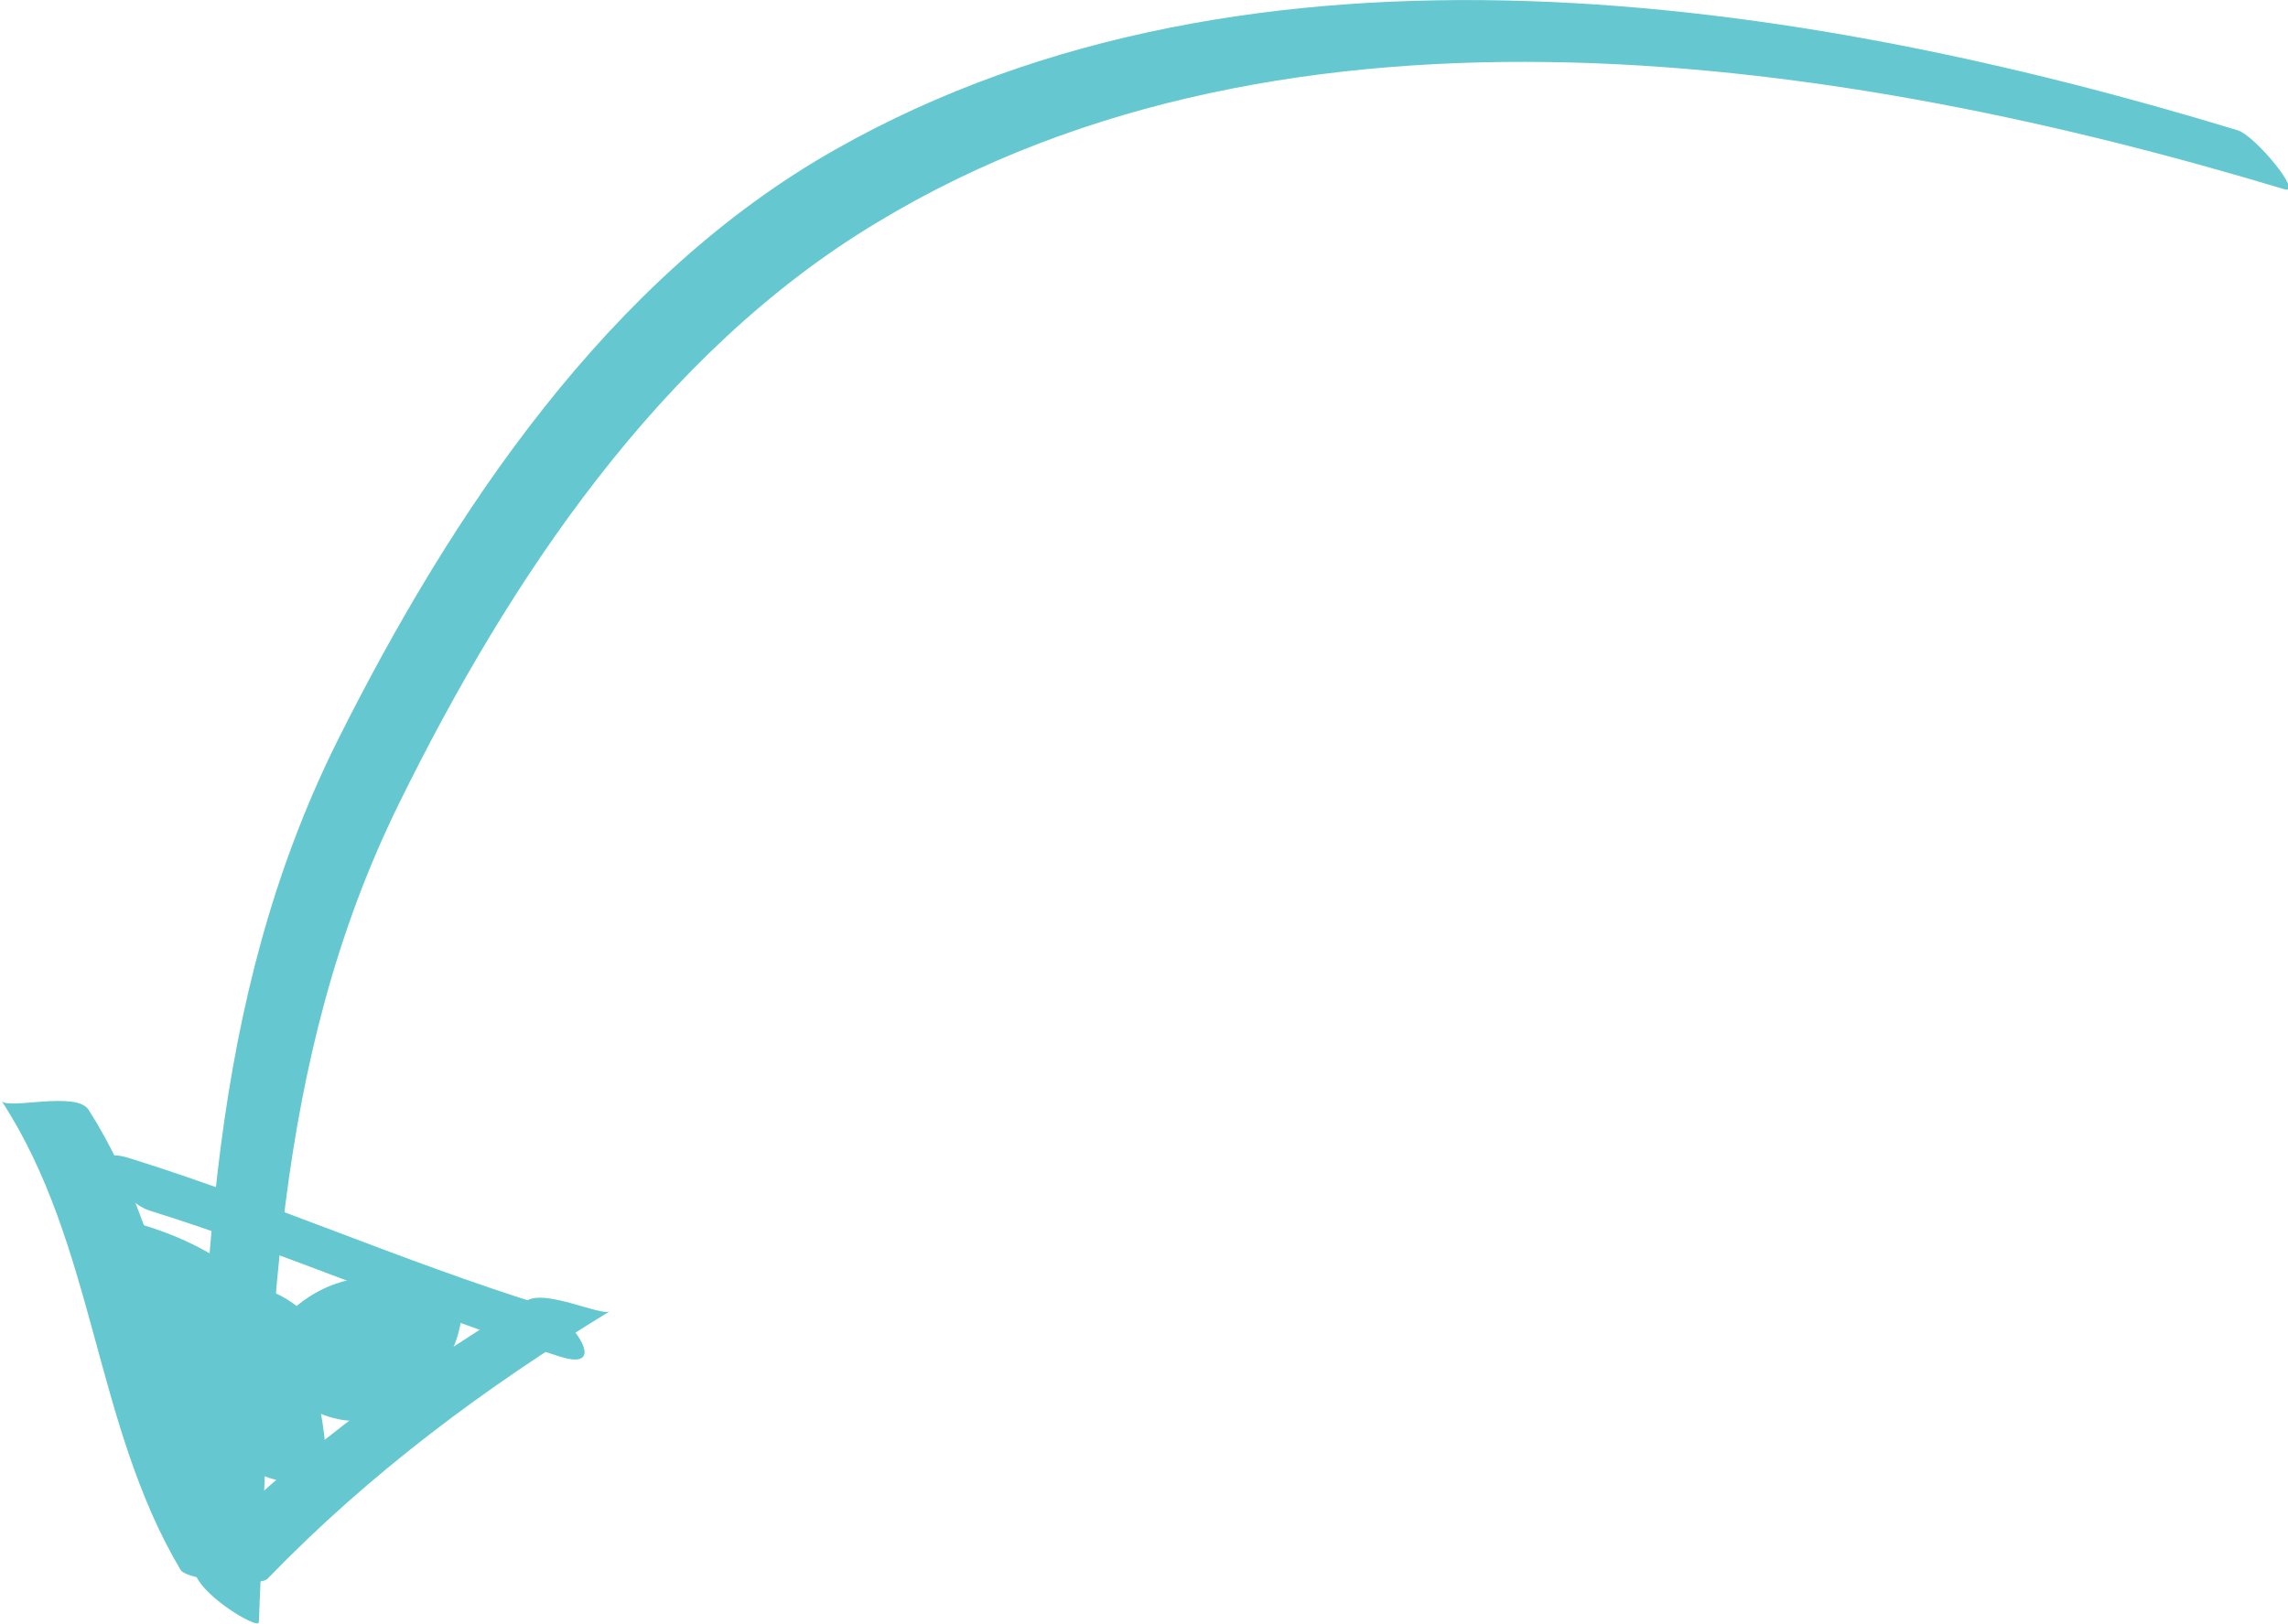 <?xml version="1.0" encoding="utf-8"?>
<!-- Generator: Adobe Illustrator 18.1.1, SVG Export Plug-In . SVG Version: 6.00 Build 0)  -->
<svg version="1.1" id="Layer_1" xmlns="http://www.w3.org/2000/svg" xmlns:xlink="http://www.w3.org/1999/xlink" x="0px" y="0px"
	 viewBox="0 0 131.7 93.5" enable-background="new 0 0 131.7 93.5" xml:space="preserve">
<g>
	<g>
		<g>
			<path fill="#65C8D0" d="M14.9,93.4c0.7-16.4,0.7-32.2,8.1-47.2c6.3-12.8,15-25.9,27.5-33.4c23.8-14.4,55.8-9.5,81-1.9
				c1.1,0.3-1.7-3.1-2.7-3.4C103.5-0.2,72.1-5,48.1,8.6c-13.1,7.4-22.1,20.9-28.7,34.1c-7.5,15.1-7.6,31.1-8.2,47.6
				C11.1,91.6,14.9,93.9,14.9,93.4L14.9,93.4z"/>
		</g>
	</g>
	<g>
		<g>
			<path fill="#65C8D0" d="M30.3,74.9c-7.3,4.4-14,9.4-19.9,15.5c1.7,0.2,3.3,0.3,5,0.5c-5-8.4-5-18.7-10.3-27c-0.7-1.1-4.6,0-5-0.5
				c5.4,8.3,5.3,18.6,10.3,27c0.4,0.6,4.5,1,5,0.5c5.9-6.1,12.5-11,19.7-15.4C34.6,75.8,31.4,74.2,30.3,74.9L30.3,74.9z"/>
		</g>
	</g>
	<g>
		<g>
			<path fill="#65C8D0" d="M31.1,75.1c-8-2.5-15.6-5.9-23.6-8.4c-3.1-1-0.5,2.5,1.1,3c8,2.5,15.6,5.9,23.6,8.4
				C35.3,79.1,32.7,75.6,31.1,75.1L31.1,75.1z"/>
		</g>
	</g>
	<g>
		<g>
			<path fill="#65C8D0" d="M21,81.7c3.1-1,5.6-3.2,5.6-6.6c0-1.1-3.2-1.6-4-1.6c-3.9-0.2-6.3,1.7-8.1,5c1.6,0.5,3.2,0.9,4.8,1.4
				c0.1-4.2-4-6.9-8.1-5.8c-5.1,1.4-3.8,7-0.9,9.8c0.5,0.5,4.1,2,4.6,1c2.3-5-3-9.4-5.3-13.4c-0.8,0-1.7,0.1-2.5,0.1
				C12.6,73,14,79.1,14,84c0,1.2,4.8,1.9,4.8,1.4c0.1-7.9-3.7-13.1-11.4-15.1c-0.1,0-3-0.6-2.5,0.1c2.2,3.8,7.4,8.2,5.2,13
				c1.5,0.3,3,0.7,4.6,1c-1.9-1.9-3.2-4.6-1.4-7c0.2-0.2,2.5-1.7,2.5-1.7c-0.6-0.2-1.3-0.3-1.9-0.5c0.1,0.2,0.3,0.4,0.3,0.6
				c-0.1,0.6,0.4,1.9,0.4,2.6c0,1,4.3,2.3,4.8,1.4c1.4-2.5,3.3-4.7,6.4-4.5c-1.3-0.5-2.6-1.1-4-1.6c0,3.3-2.3,5.4-5.3,6.3
				c-0.7,0.2,1.4,1.2,1.5,1.2C18.8,81.6,20.1,82,21,81.7L21,81.7z"/>
		</g>
	</g>
</g>
<g>
	<g>
		<g>
			<path fill="#65C8D0" d="M632.6,269.2c-0.7-17.2-1-33.4-8.9-49.1c-6.5-12.7-15.3-25.4-27.4-33.4c-24.4-16.2-57.8-11.6-84.3-3.6
				c-0.7,0.2,2.2,3.9,3.3,3.5c23.8-7.2,52.7-11.8,76-0.8c14.5,6.8,23.8,21.1,30.4,35.2c6.7,14.3,6.5,29.7,7.1,45.1
				C628.9,267.5,632.6,269.6,632.6,269.2L632.6,269.2z"/>
		</g>
	</g>
	<g>
		<g>
			<path fill="#65C8D0" d="M608.7,250.8c7.3,4.3,13.9,9.3,19.7,15.4c0.5,0.5,4.6,1.1,5,0.5c5-8.4,5-18.7,10.3-27
				c-0.2,0.3-4.4-1.4-5-0.5c-5.4,8.3-5.3,18.6-10.3,27c1.7,0.2,3.3,0.3,5,0.5c-5.9-6.1-12.6-11.2-19.9-15.5
				C612.3,250.5,609.3,251.2,608.7,250.8L608.7,250.8z"/>
		</g>
	</g>
	<g>
		<g>
			<path fill="#65C8D0" d="M614,253.9c8-2.5,15.6-5.9,23.6-8.4c1.4-0.4-2.3-3.5-3.8-3c-8,2.5-15.6,5.9-23.6,8.4
				C608.8,251.4,612.5,254.4,614,253.9L614,253.9z"/>
		</g>
	</g>
	<g>
		<g>
			<path fill="#65C8D0" d="M625.2,256c-1-0.3-3.9-2.9-3.2-4.3c0.5-1.2,2.3,2.2,2.5,2.7c0.4,0.7,4.8,2,4.8,1.2c0-1.1,0-2.5,0.7-3.4
				c-0.1,0.1,1.2-1.1,1.2-0.7c-1.4-0.5-1.8-0.6-1.2-0.2c0.2,0.2,0.4,0.4,0.6,0.6c1.2,2.9,0.8,4.8-1.5,7.1c1.5,0.4,3.1,0.9,4.6,1.3
				c-2.2-4.8,3.1-9.3,5.3-13c0.5-0.9-4.1-1.7-4.7-1.5c-6.7,1.8-9.3,7.4-9.3,14c0,1.2,4.8,1.9,4.8,1.4c-0.1-6.4,2.4-12,9-13.7
				c-1.6-0.5-3.1-1-4.7-1.5c-2.3,4.1-7.5,8.3-5.2,13.4c0.4,0.8,3.9,2,4.6,1.3c3.3-3.3,3.5-7.7-1-9.9c-3.8-1.9-8.2-1.8-8.1,3.4
				c1.6,0.4,3.2,0.8,4.8,1.2c-2.4-4.4-6.7-6.5-11.6-6.2c-0.2,0-0.3,0.1-0.4,0.2c0,4.5,3.9,6.6,7.7,7.8
				C627.6,258.1,628,256.9,625.2,256L625.2,256z"/>
		</g>
	</g>
</g>
<g>
	<g>
		<g>
			<path fill="#65C8D0" d="M427.6,84c8.3-2.5,17.5-1.3,26-1.6c9-0.2,17.9-0.1,26.8,0.2c9.1,0.3,18,1.2,27.1,1.9
				c4.4,0.3,8.9,0.5,13.3,0.9c4.4,0.4,9,1.6,13.3,1.7c1.2,0,4.9-2.6,3.6-2.6c-4.4-0.1-8.9-1.3-13.3-1.7c-5.1-0.4-10.1-0.7-15.2-1.1
				c-9.7-0.7-19.2-1.6-28.9-1.8c-9.4-0.2-18.8,0-28.3,0c-7.6,0-15.3-0.6-22.7,1.7C428.1,82,424.6,84.9,427.6,84L427.6,84z"/>
		</g>
	</g>
	<g>
		<g>
			<path fill="#65C8D0" d="M502.3,60.6c11,13.6,25.4,21.7,41.6,27.7c-0.4-1.4-0.8-2.9-1.2-4.3c-14.3,3.5-29.8,5.6-40.5,16.7
				c-1.6,1.7,1.5,5.6,3,4c10.5-10.9,25.7-12.9,39.7-16.3c2.3-0.6,0-3.9-1.2-4.3c-15-5.6-28.5-12.9-38.7-25.5
				C503.1,56.2,500.4,58.2,502.3,60.6L502.3,60.6z"/>
		</g>
	</g>
</g>
</svg>
